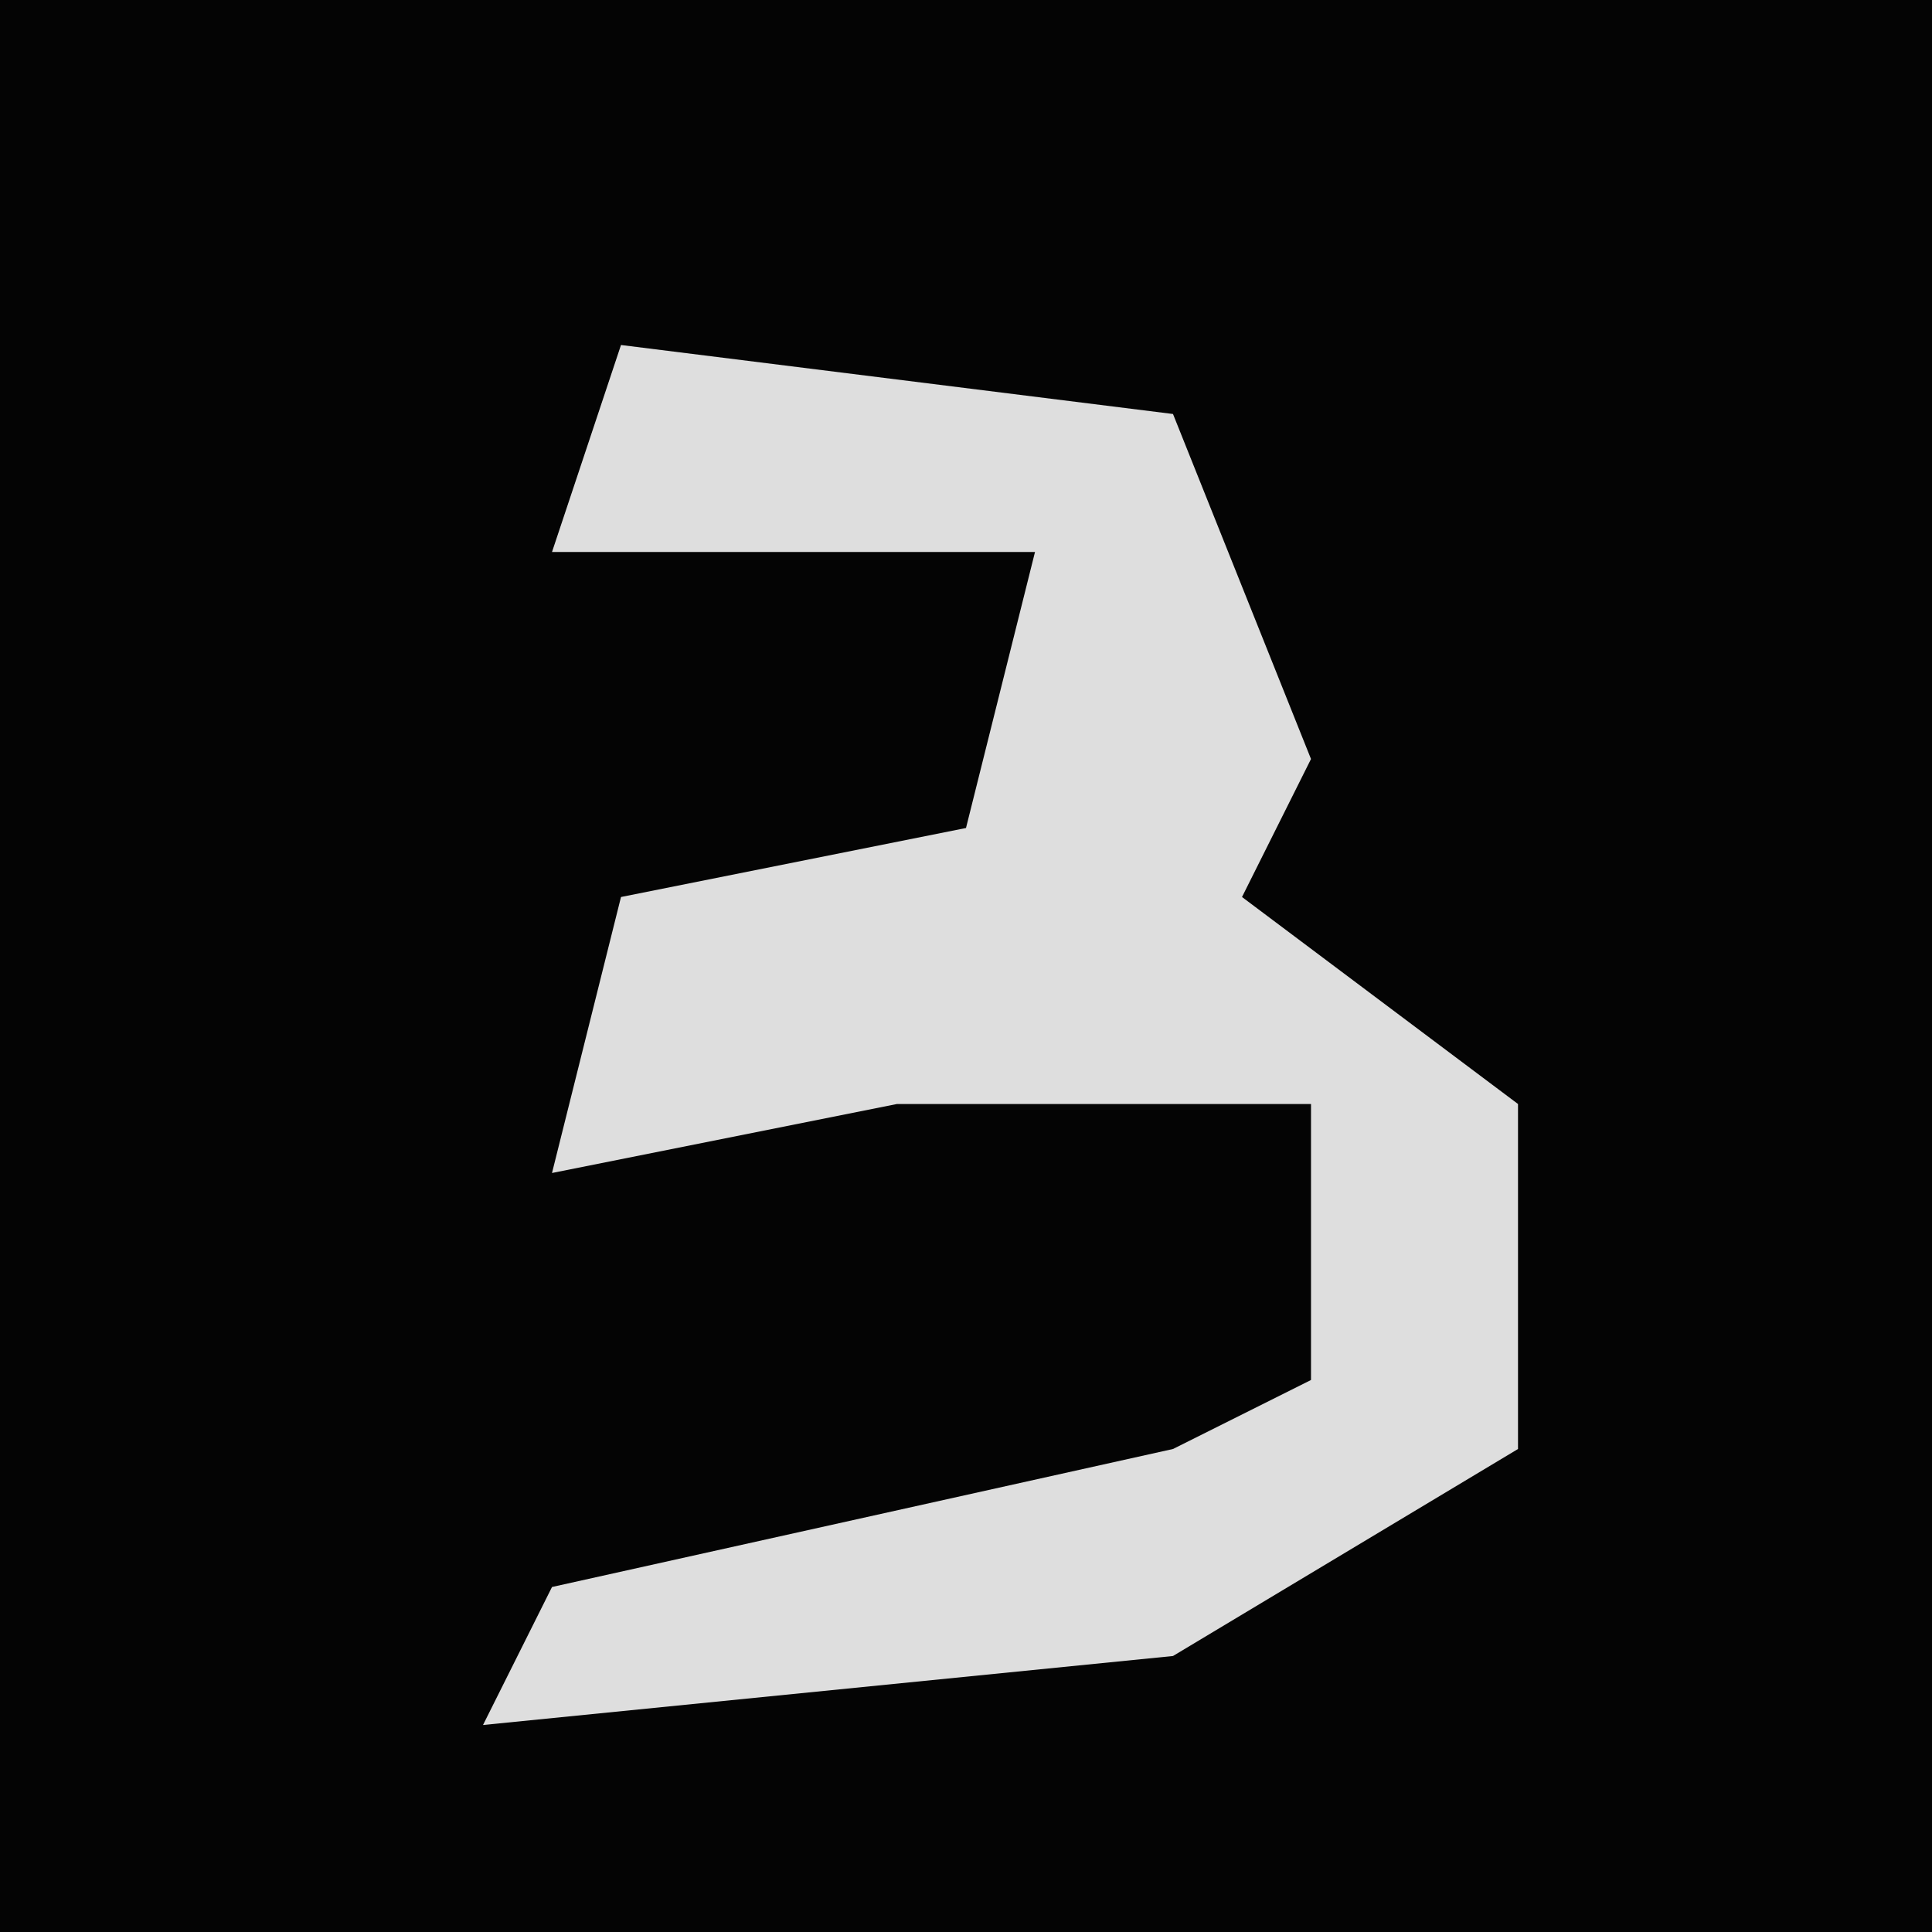 <?xml version="1.0" encoding="UTF-8"?>
<svg version="1.1" xmlns="http://www.w3.org/2000/svg" width="28" height="28">
<path d="M0,0 L28,0 L28,28 L0,28 Z " fill="#040404" transform="translate(0,0)"/>
<path d="M0,0 L8,1 L10,6 L9,8 L13,11 L13,16 L8,19 L-2,20 L-1,18 L8,16 L10,15 L10,11 L4,11 L-1,12 L0,8 L5,7 L6,3 L-1,3 Z " fill="#DEDEDE" transform="translate(9,5)"/>
</svg>
